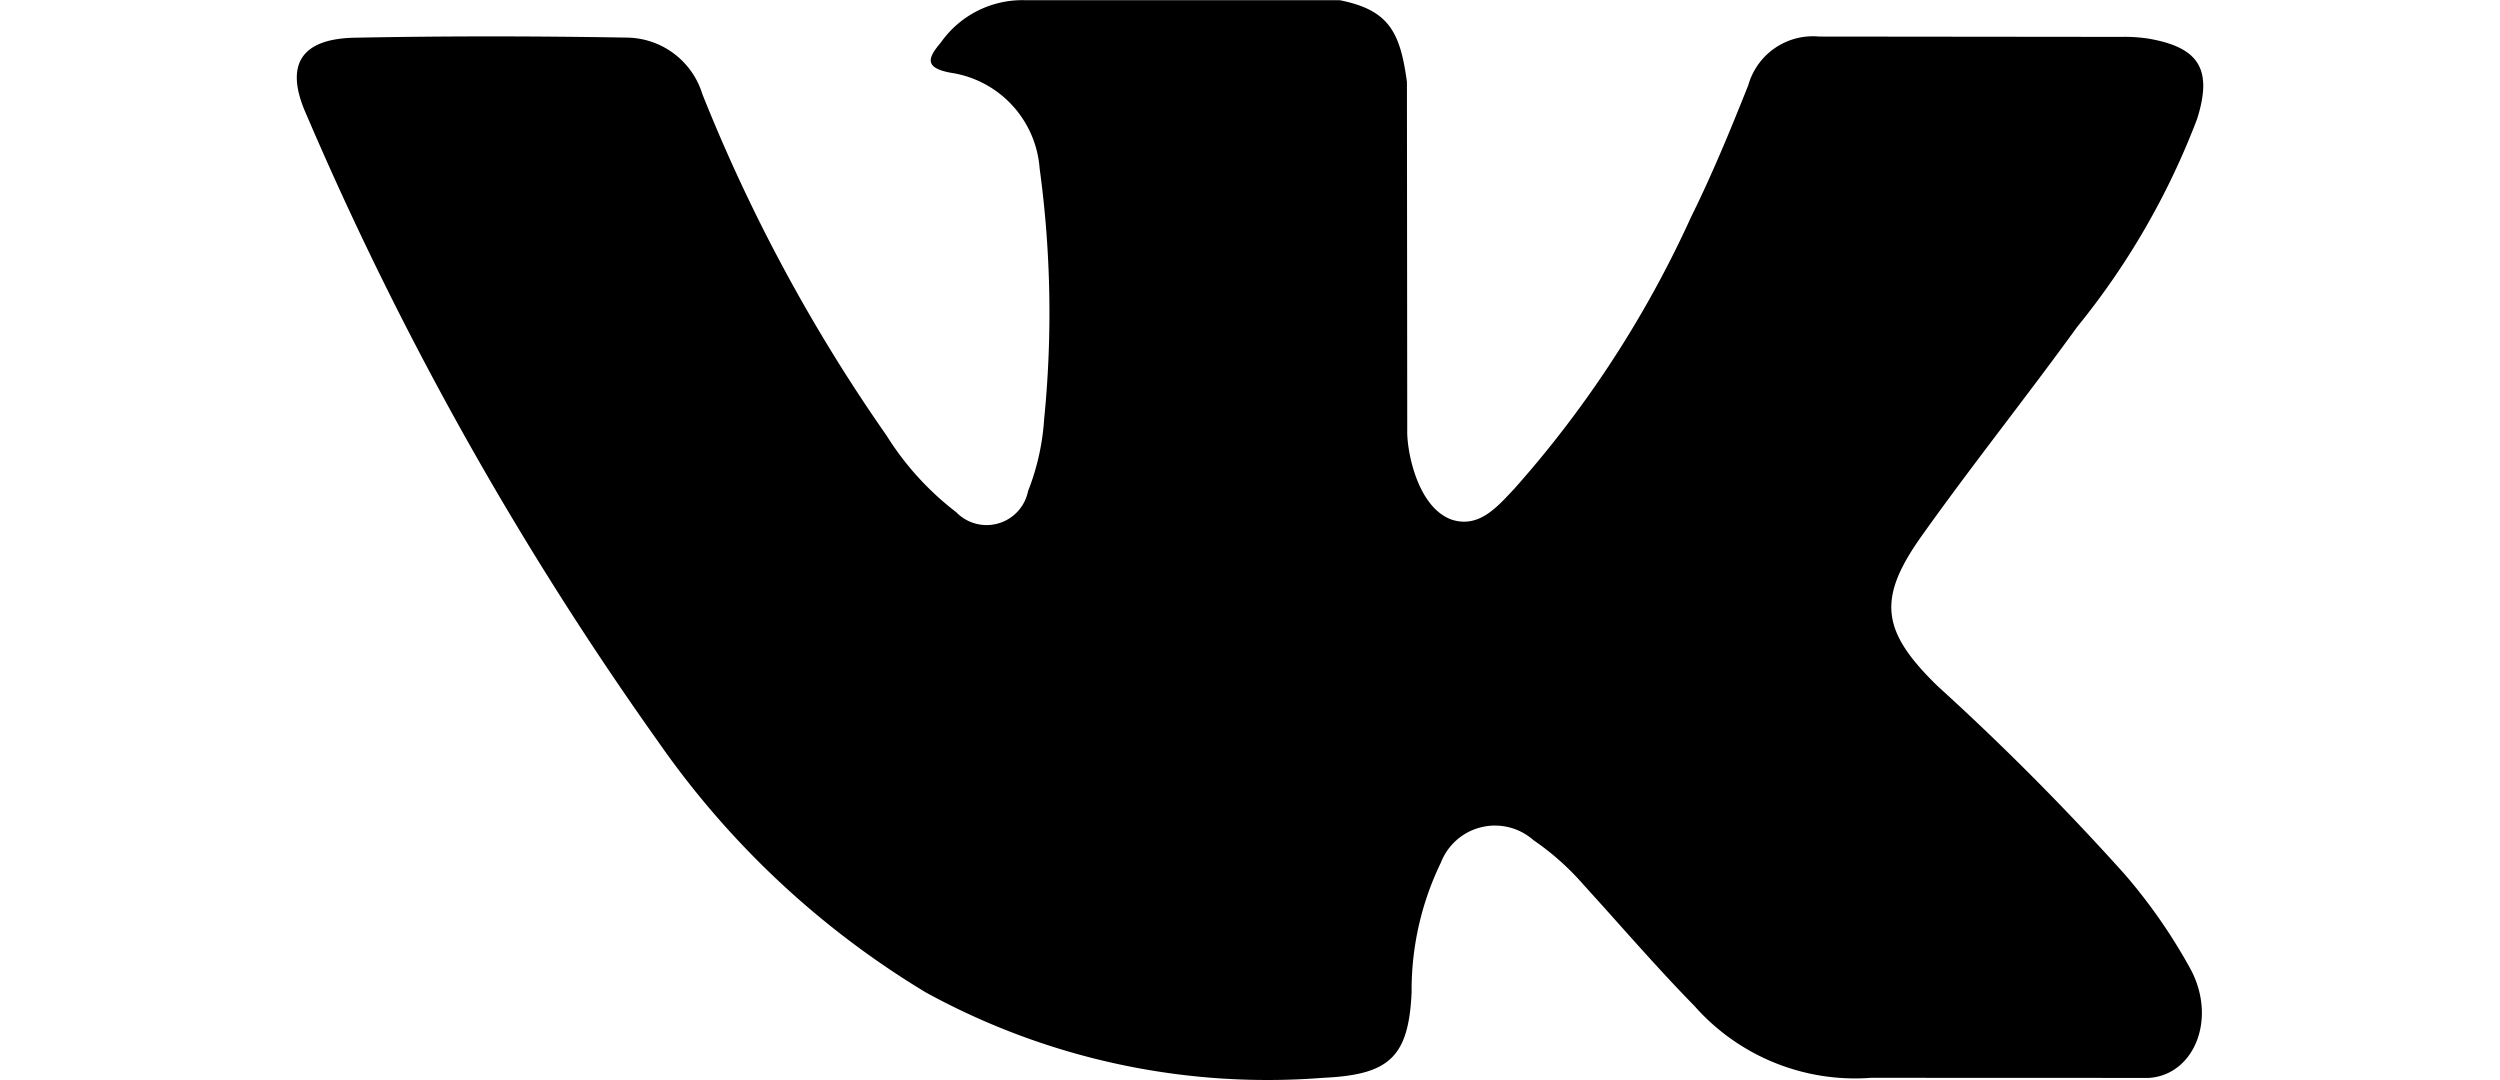 <svg xmlns="http://www.w3.org/2000/svg" viewBox="0 0 18.303 10.368"  width="24">
	<path fill="currentColor" d="M24.288,11.421a24.974,24.974,0,0,1,1.793,1.803,5.239,5.239,0,0,1,.642.926c.247.478.023,1.005-.406,1.033l-2.666-.001a2.057,2.057,0,0,1-1.697-.69c-.369-.376-.711-.776-1.066-1.165a2.521,2.521,0,0,0-.48-.427.557.557,0,0,0-.888.216,2.804,2.804,0,0,0-.281,1.244c-.028.628-.218.793-.849.822a6.819,6.819,0,0,1-3.815-.82,8.426,8.426,0,0,1-2.567-2.404A32.35,32.35,0,0,1,8.629,5.935c-.213-.474-.057-.729.467-.738.87-.017,1.739-.016,2.61-.001a.767.767,0,0,1,.724.542,16.18,16.18,0,0,0,1.769,3.279,2.789,2.789,0,0,0,.668.735.406.406,0,0,0,.69-.203,2.278,2.278,0,0,0,.154-.687,10.266,10.266,0,0,0-.043-2.41,1.004,1.004,0,0,0-.856-.919c-.255-.048-.217-.143-.093-.289a.958.958,0,0,1,.817-.407h3.013c.474.094.58.307.645.784l.003,3.347c-.005.185.092.733.425.855.266.087.442-.126.602-.295a10.381,10.381,0,0,0,1.697-2.608c.204-.412.38-.84.55-1.267a.645.645,0,0,1,.681-.467l2.9.003a1.517,1.517,0,0,1,.256.016c.489.083.623.293.472.771a7.235,7.235,0,0,1-1.153,1.999c-.484.669-1.001,1.316-1.48,1.989-.441.614-.406.925.142,1.458Z" transform="translate(-8.536 -4.835)"/>
</svg>
